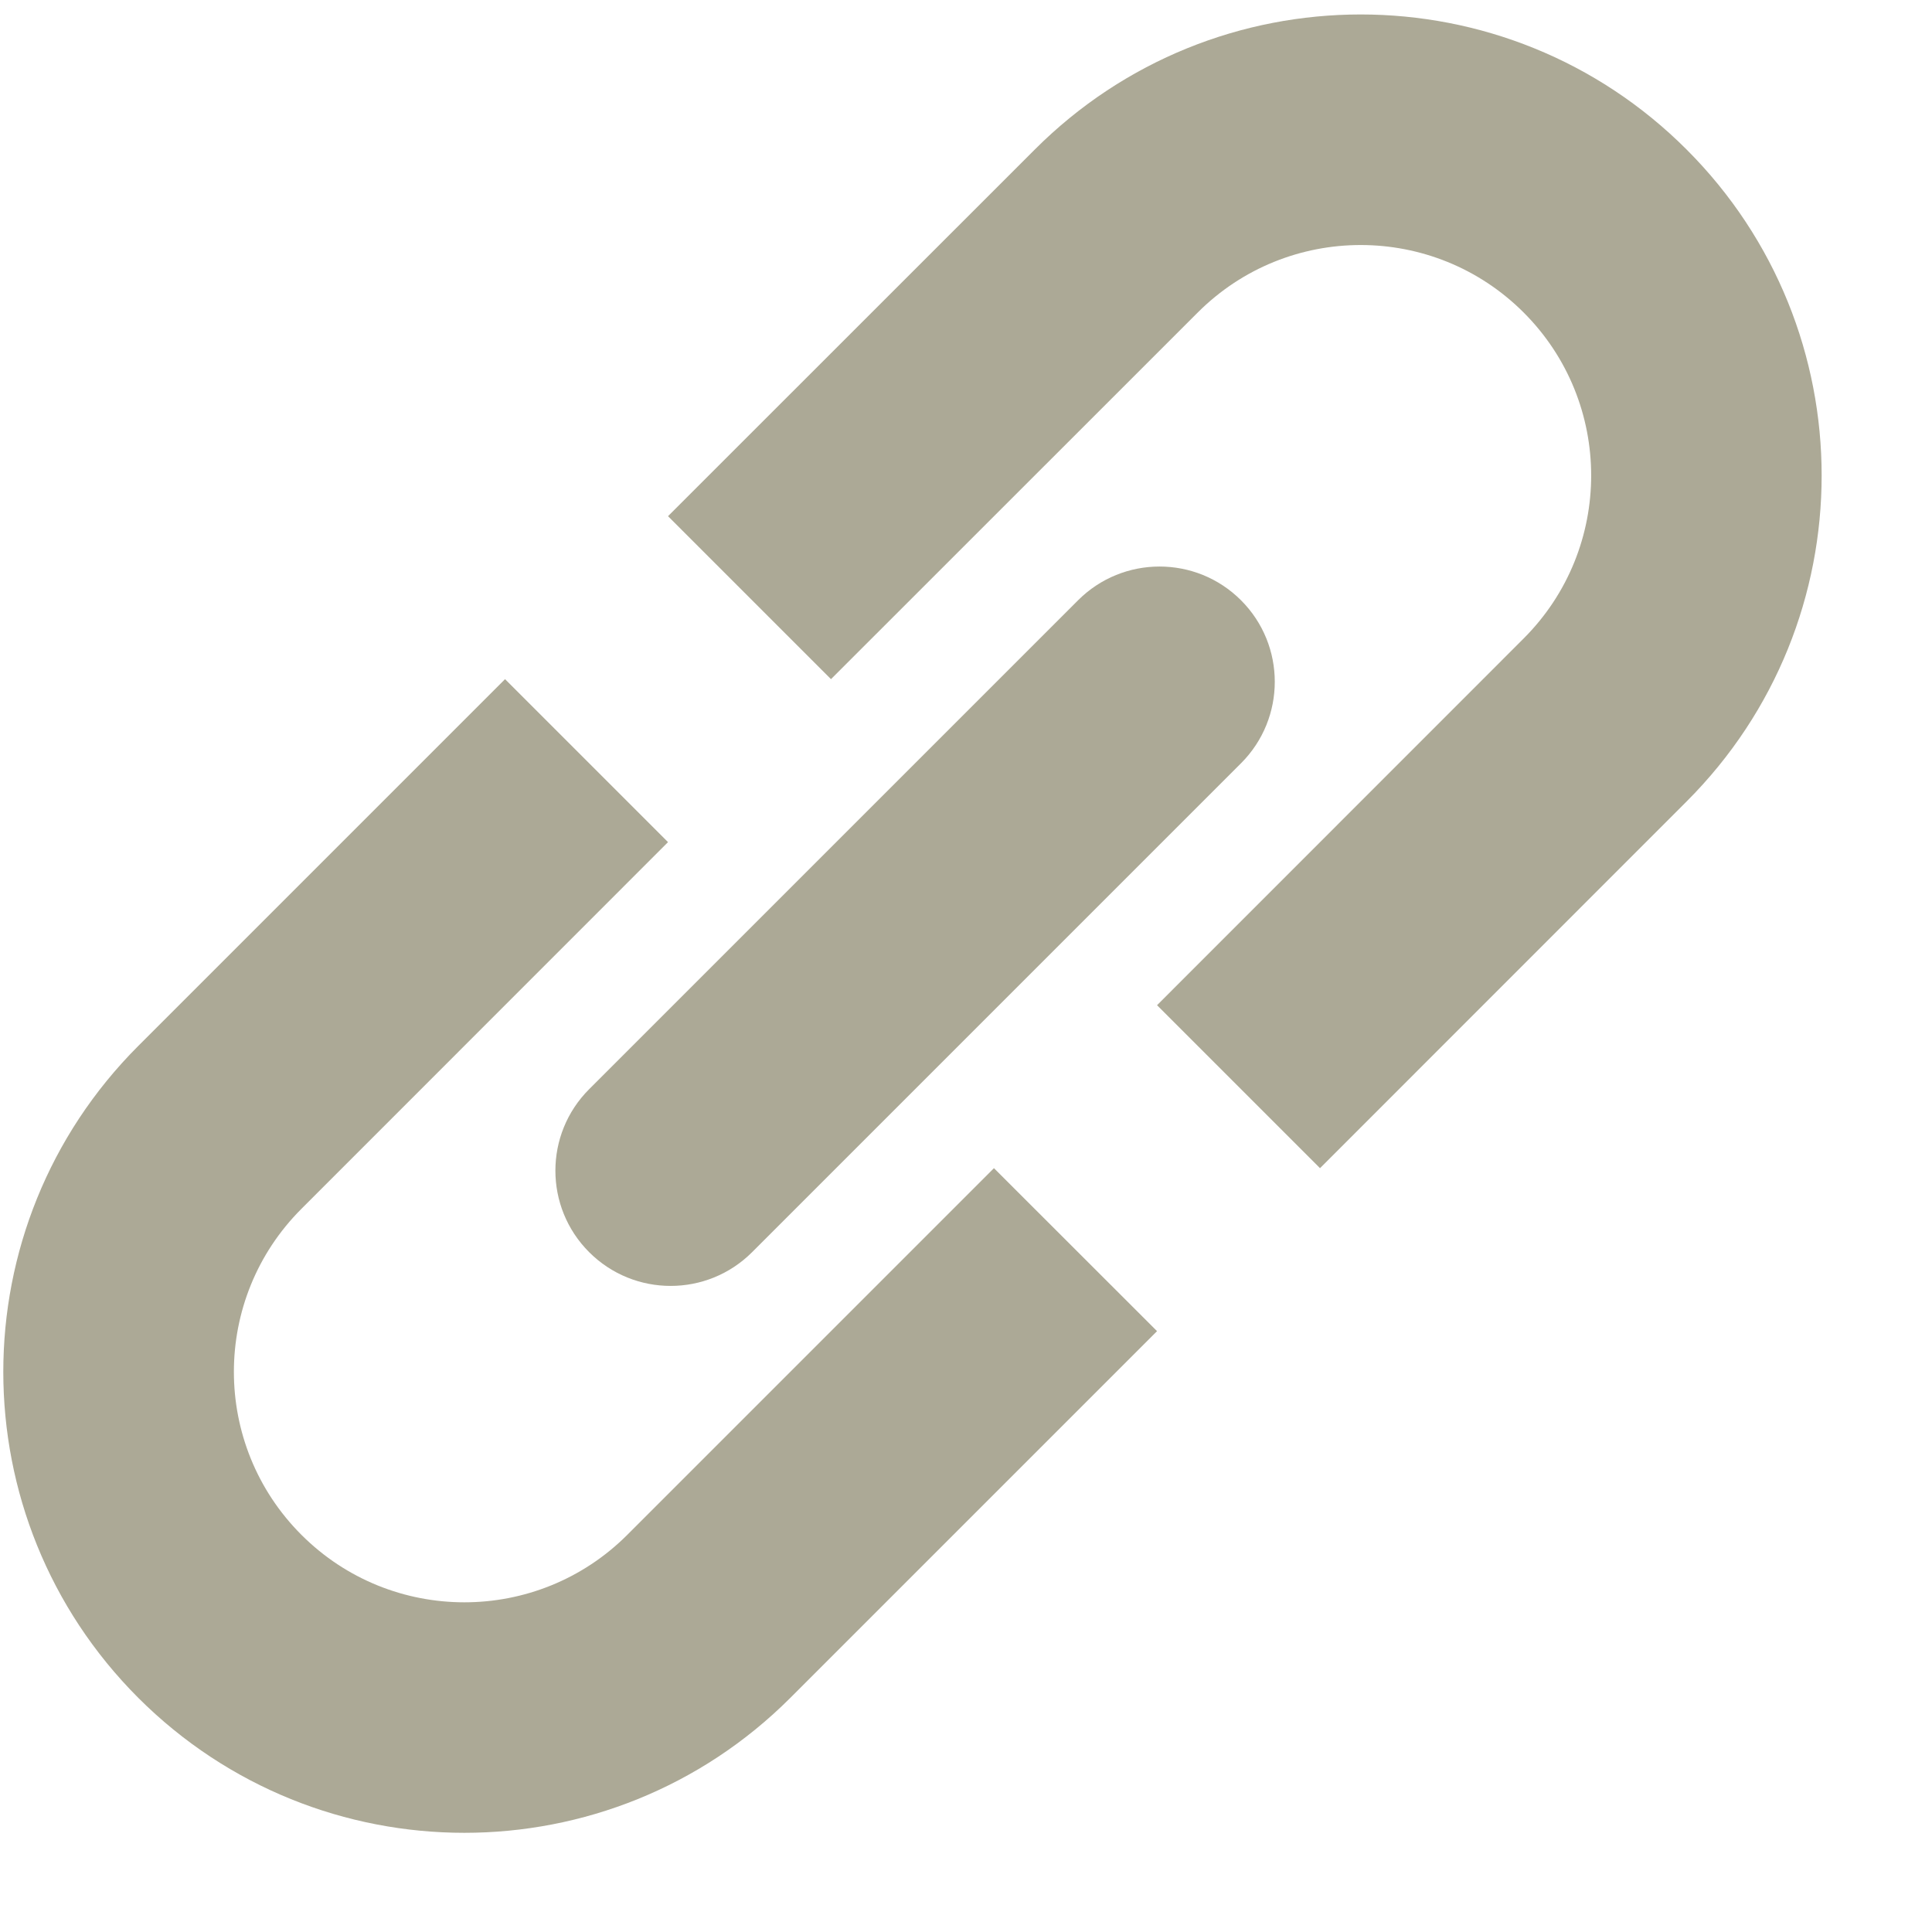 <svg width="17" height="17" viewBox="0 0 17 17" fill="none" xmlns="http://www.w3.org/2000/svg">
<path fill-rule="evenodd" clip-rule="evenodd" d="M13.407 5.618C14.199 4.826 14.199 3.542 13.407 2.75C12.615 1.958 11.331 1.958 10.539 2.75L7.312 5.976L5.878 4.542L9.105 1.316C10.689 -0.269 13.257 -0.269 14.841 1.316C16.425 2.9 16.425 5.468 14.841 7.052L11.615 10.279L10.181 8.845L13.407 5.618ZM1.217 14.94C-0.367 13.355 -0.367 10.787 1.217 9.203L4.444 5.976L5.878 7.41L2.652 10.637C1.86 11.429 1.86 12.713 2.652 13.505C3.444 14.297 4.728 14.297 5.52 13.505L8.746 10.279L10.181 11.713L6.954 14.94C5.37 16.523 2.802 16.523 1.217 14.94Z" fill="#ACA996"/>
<path d="M9.486 5.282C9.882 4.886 10.524 4.886 10.92 5.282C11.316 5.678 11.316 6.32 10.92 6.716L6.618 11.018C6.222 11.414 5.58 11.414 5.184 11.018C4.788 10.622 4.788 9.98 5.184 9.584L9.486 5.282Z" fill="#ACA996"/>
</svg>
